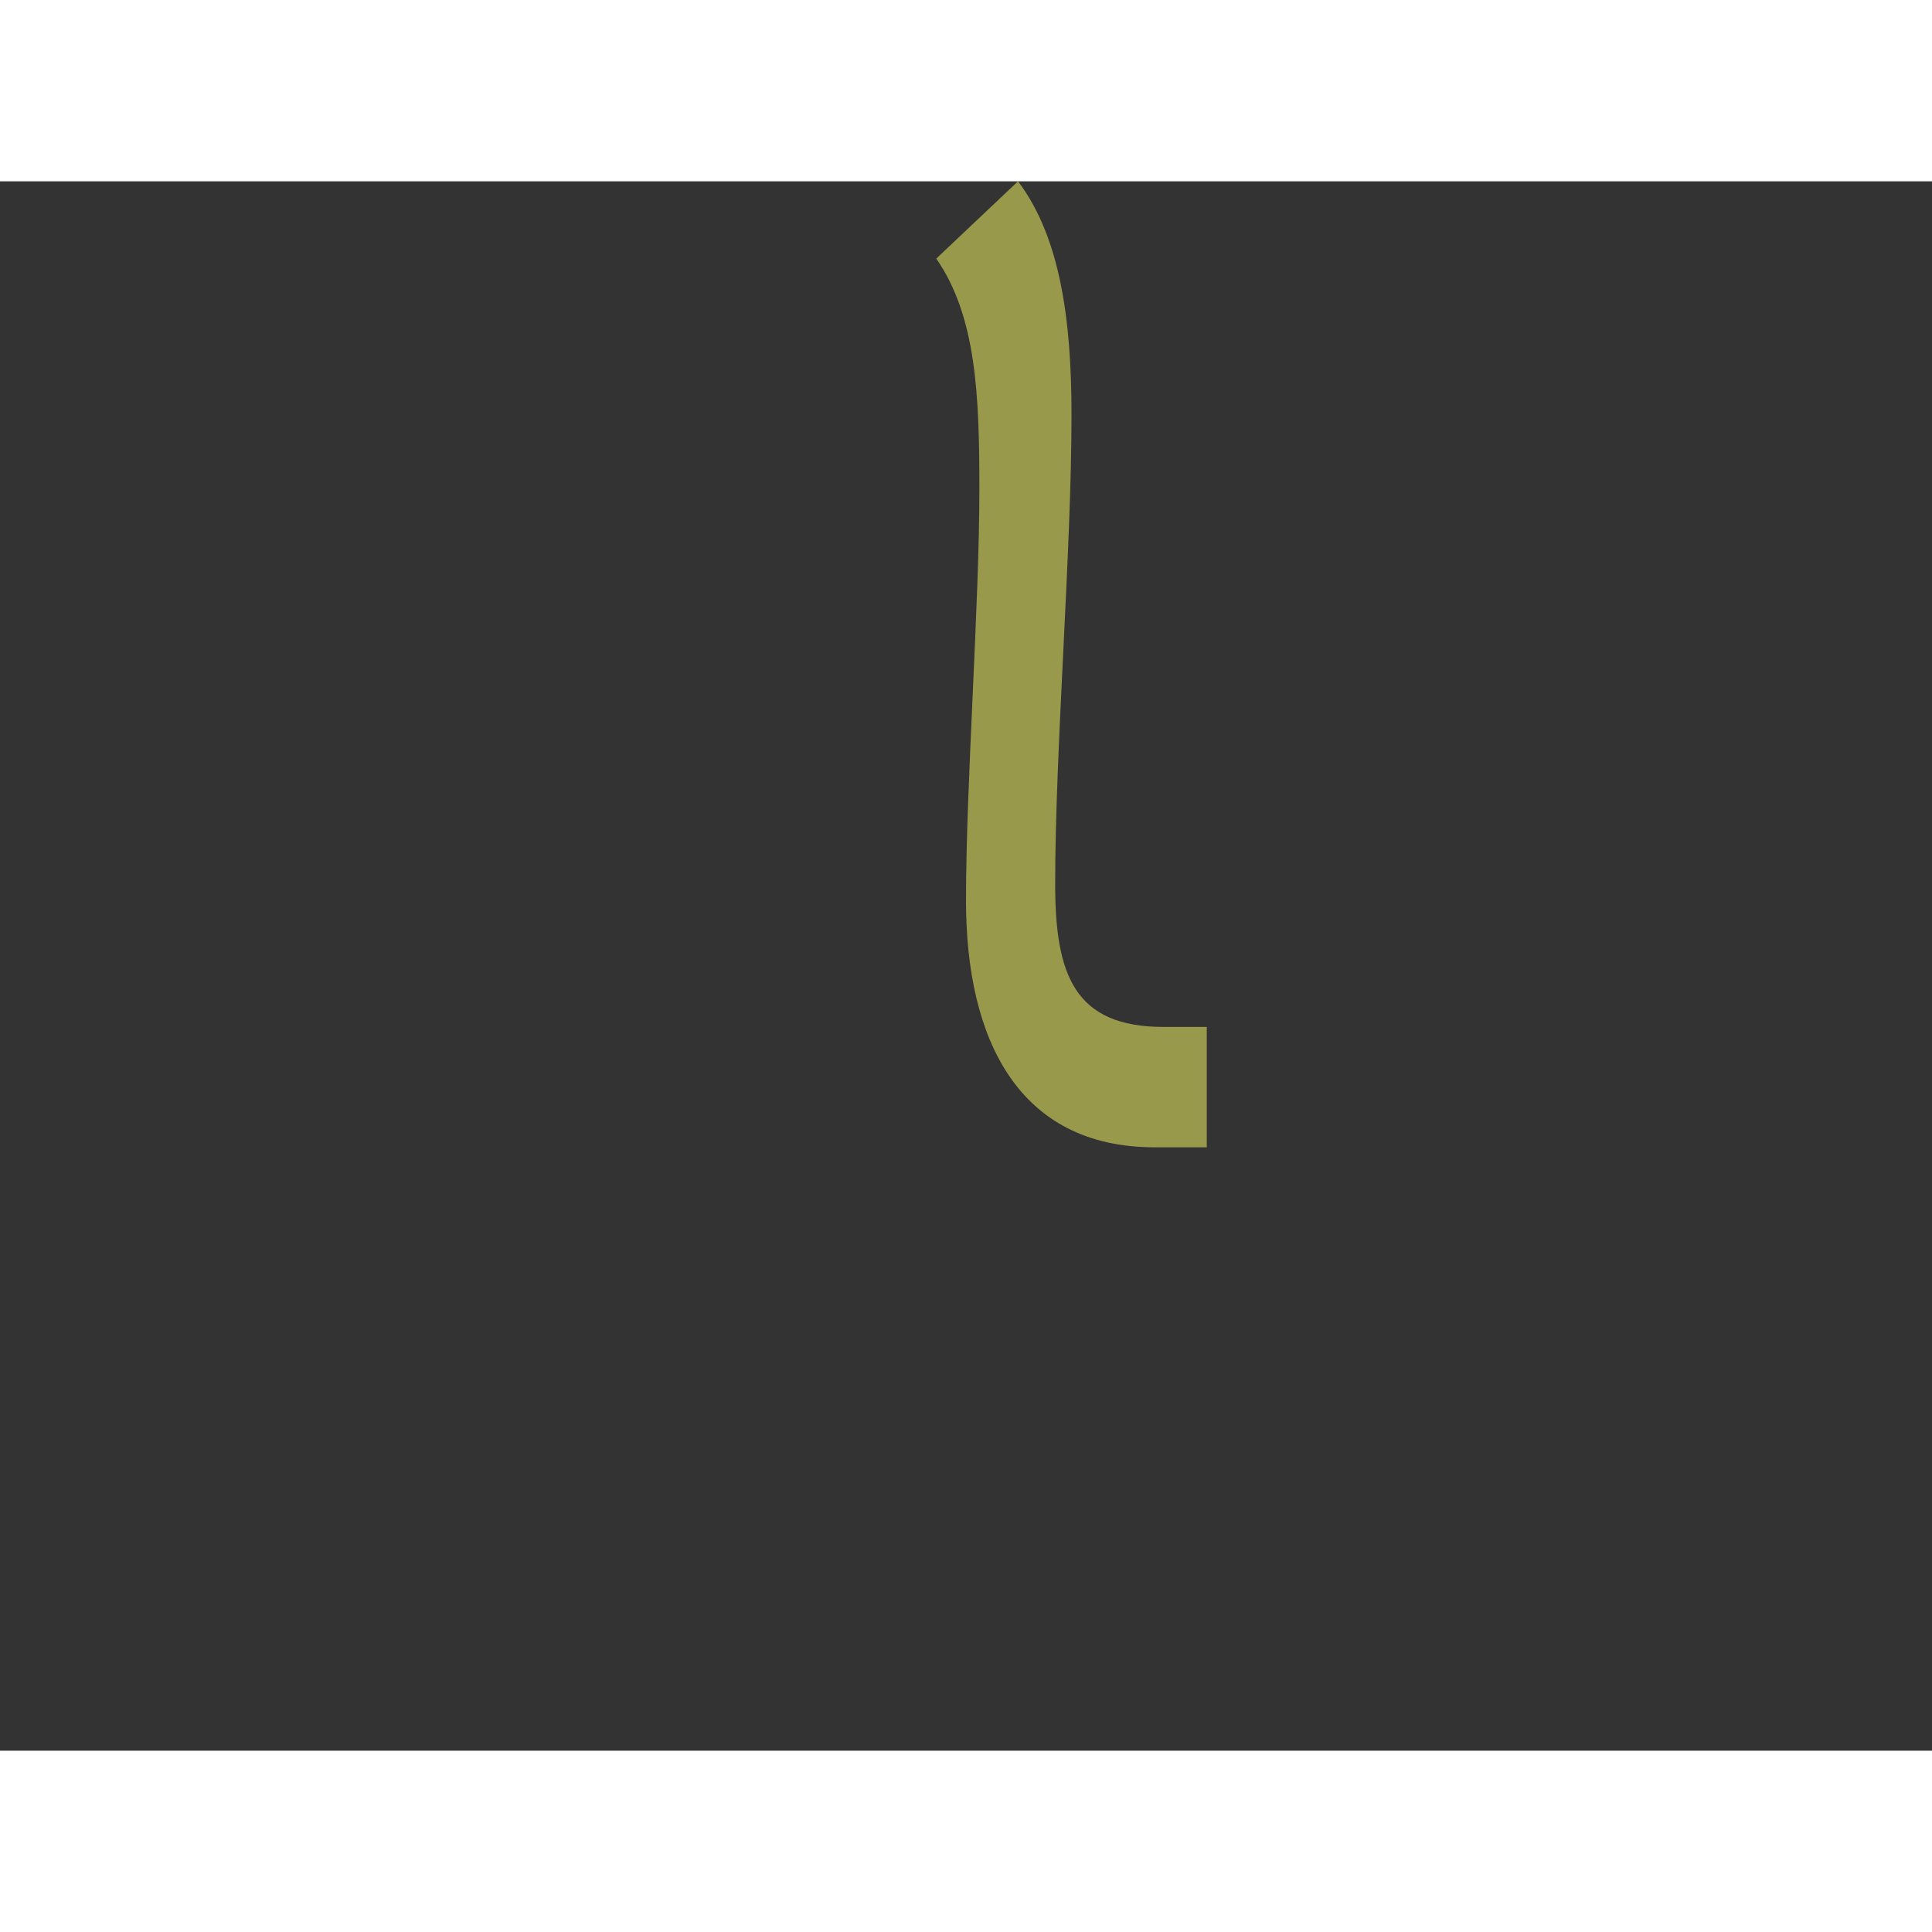 <?xml version="1.0" encoding="UTF-8"?>
<!DOCTYPE svg PUBLIC "-//W3C//DTD SVG 1.0//EN" "http://www.w3.org/TR/2001/REC-SVG-20010904/DTD/svg10.dtd">
<!-- Creator: CorelDRAW -->
<svg xmlns="http://www.w3.org/2000/svg" xml:space="preserve" width="1300px" height="1300px" version="1.0" style="shape-rendering:geometricPrecision; text-rendering:geometricPrecision; image-rendering:optimizeQuality; fill-rule:evenodd; clip-rule:evenodd"
viewBox="0 0 1300 1056"
 xmlns:xlink="http://www.w3.org/1999/xlink">
 <rect x="0" y="0" width="1300" height="1056" fill="#333333" stroke="none"/>
 <defs>
  <style type="text/css">
   <![CDATA[
    .fil0 {fill:#FFFF66;fill-opacity:0.502}
   ]]>
  </style>
 </defs>
 <g id="_200:master" visibility="hidden">
  <path class="fil0" d="M678 36c28,37 36,92 36,157 0,92 -11,189 -11,280 0,61 12,95 73,95l96 0 -22 82 -80 0c-93,0 -119,-73 -119,-166 0,-78 9,-162 9,-240 0,-63 -8,-108 -35,-147l53 -61z"/>
 </g>
 <g id="_100:master">
  <path class="fil0" d="M685 0c28,37 36,92 36,157 0,92 -11,225 -11,316 0,61 13,96 73,96l29 0 0 81 -35 0c-92,0 -127,-73 -127,-166 0,-78 9,-199 9,-277 0,-63 -2,-116 -29,-155l55 -52z"/>
 </g>
</svg>
